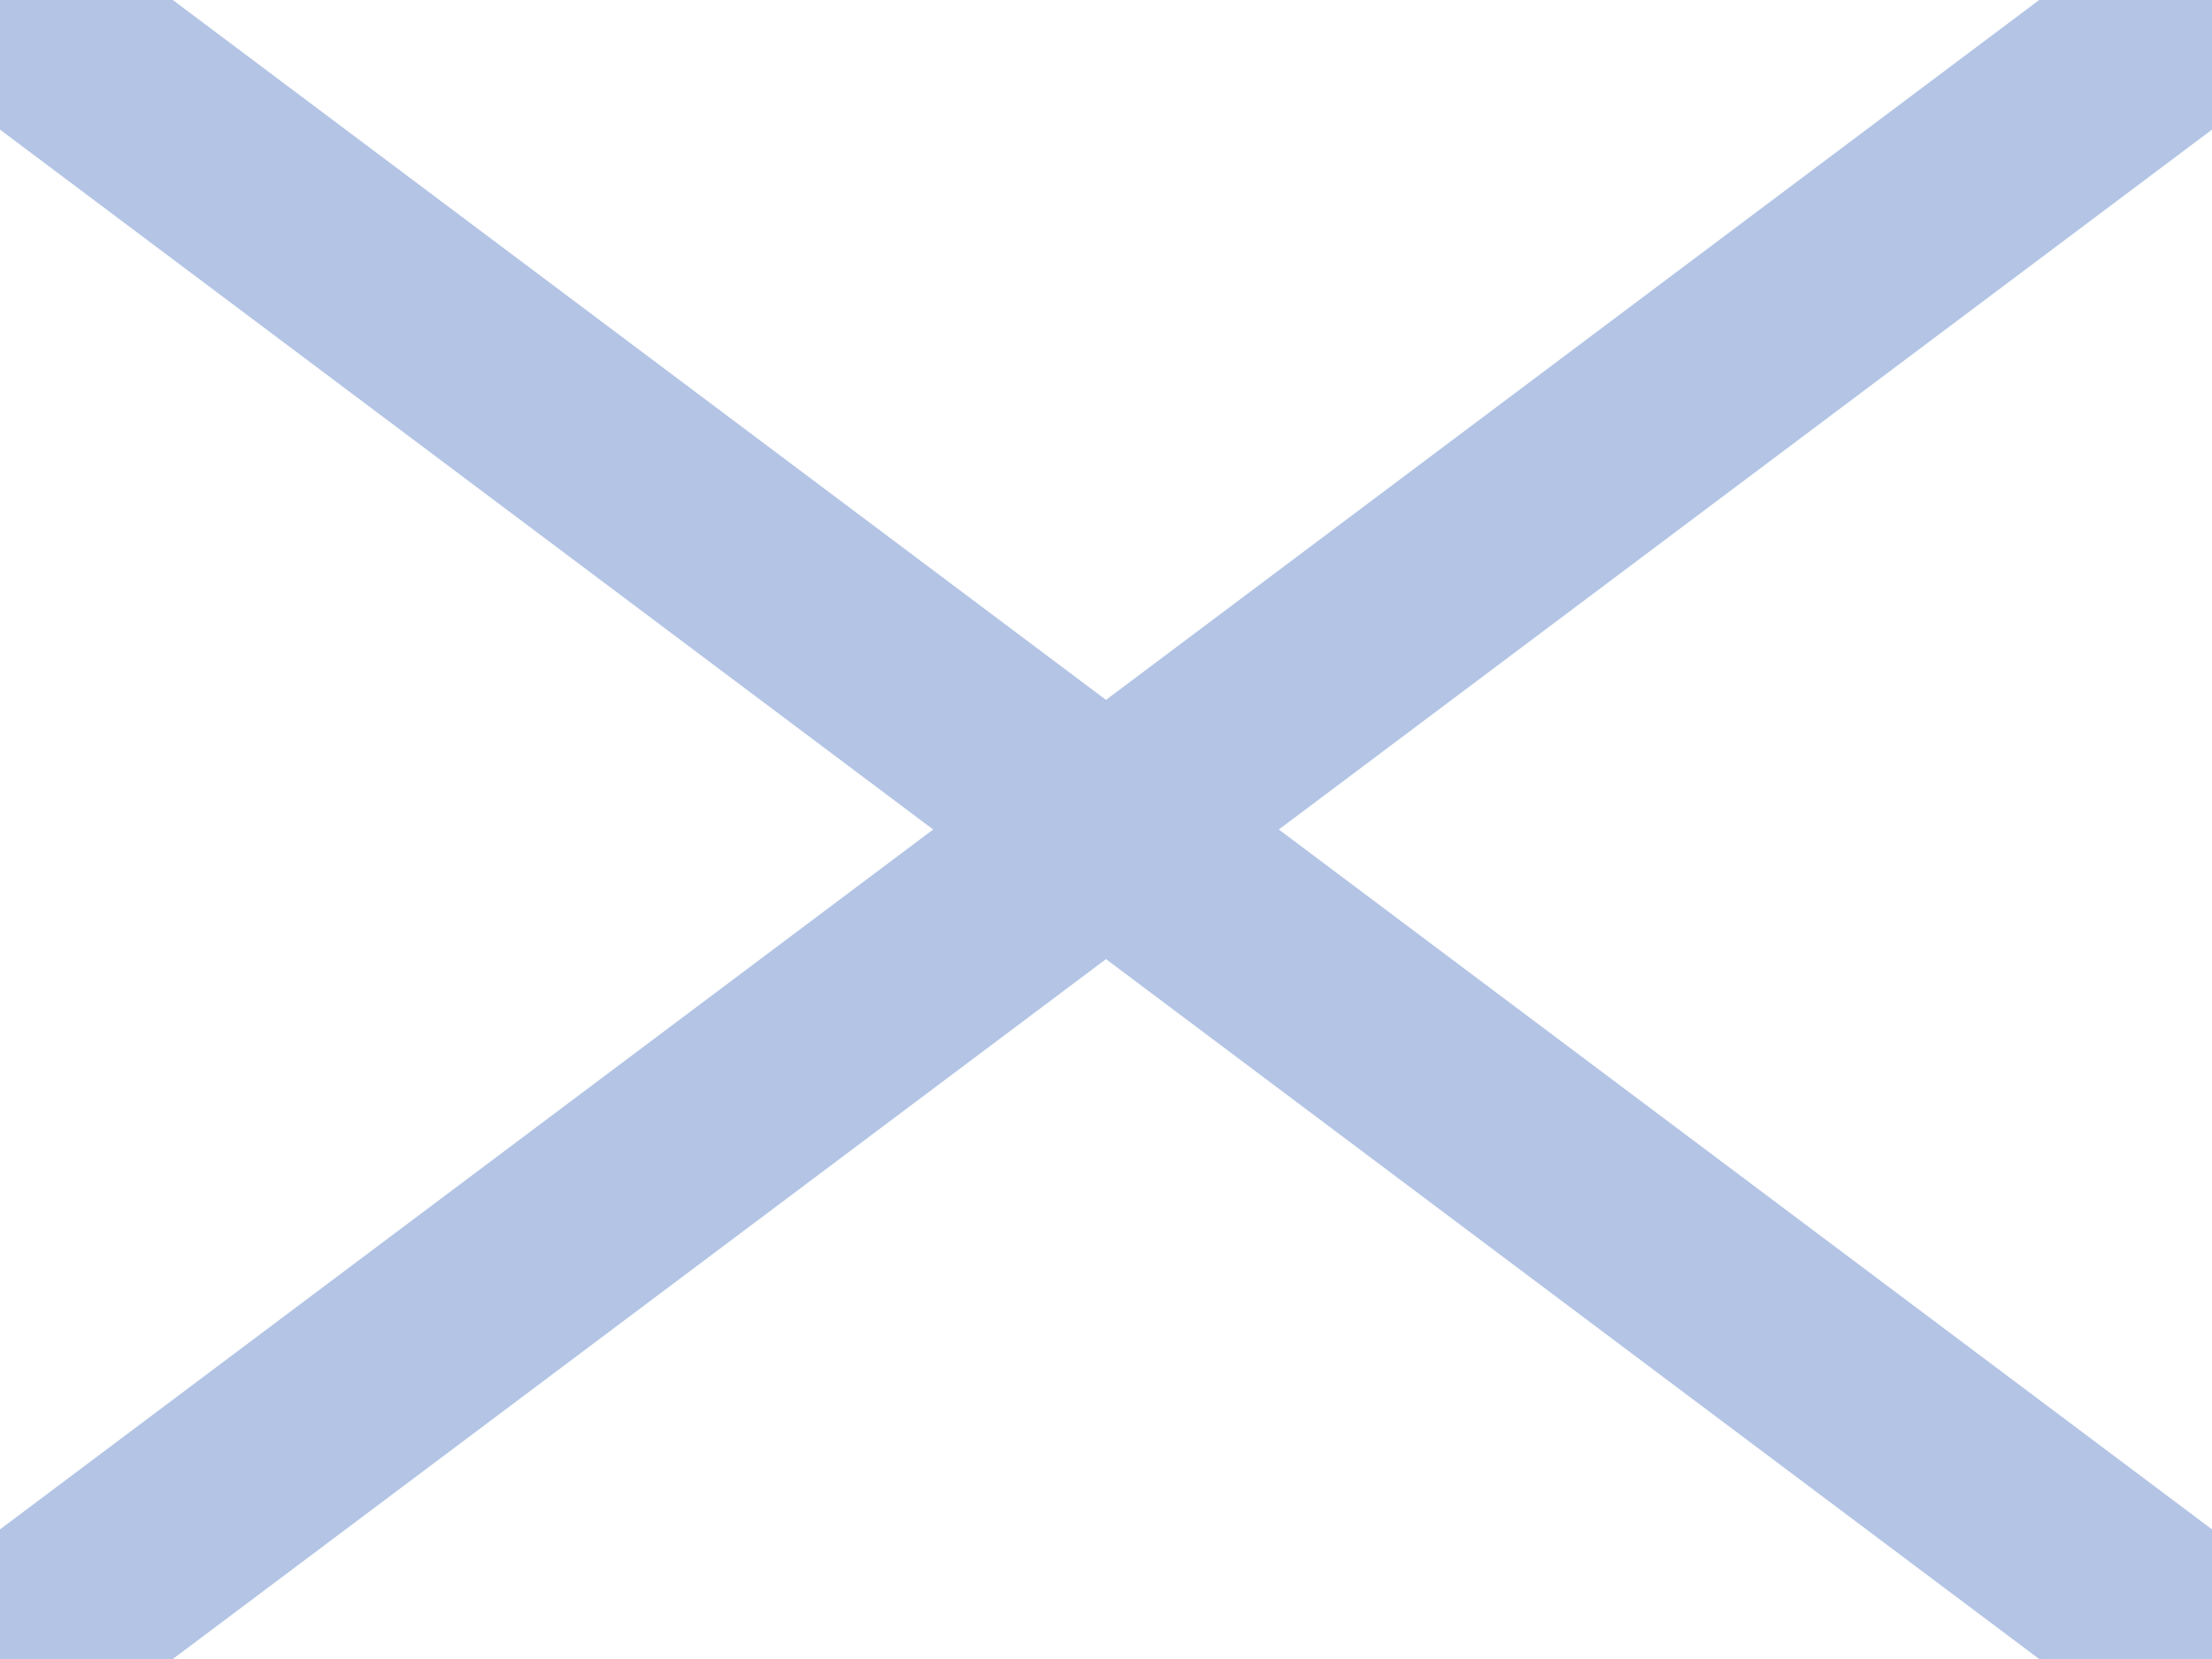 <svg xmlns="http://www.w3.org/2000/svg" width="640" height="480" viewBox="0 0 640 480">
    <rect width="640" height="480" fill="#fff"/>
    <line x1="0" y1="0" x2="640" y2="480" style="stroke: #0039a6;stroke-miterlimit: 10;stroke-width: 60px"/>
    <line x1="0" y1="480" x2="640" y2="0" style="stroke: #0039a6;stroke-miterlimit: 10;stroke-width: 60px"/>
    <rect width="640" height="480" fill="#fff" fill-opacity=".7"/>
</svg>
